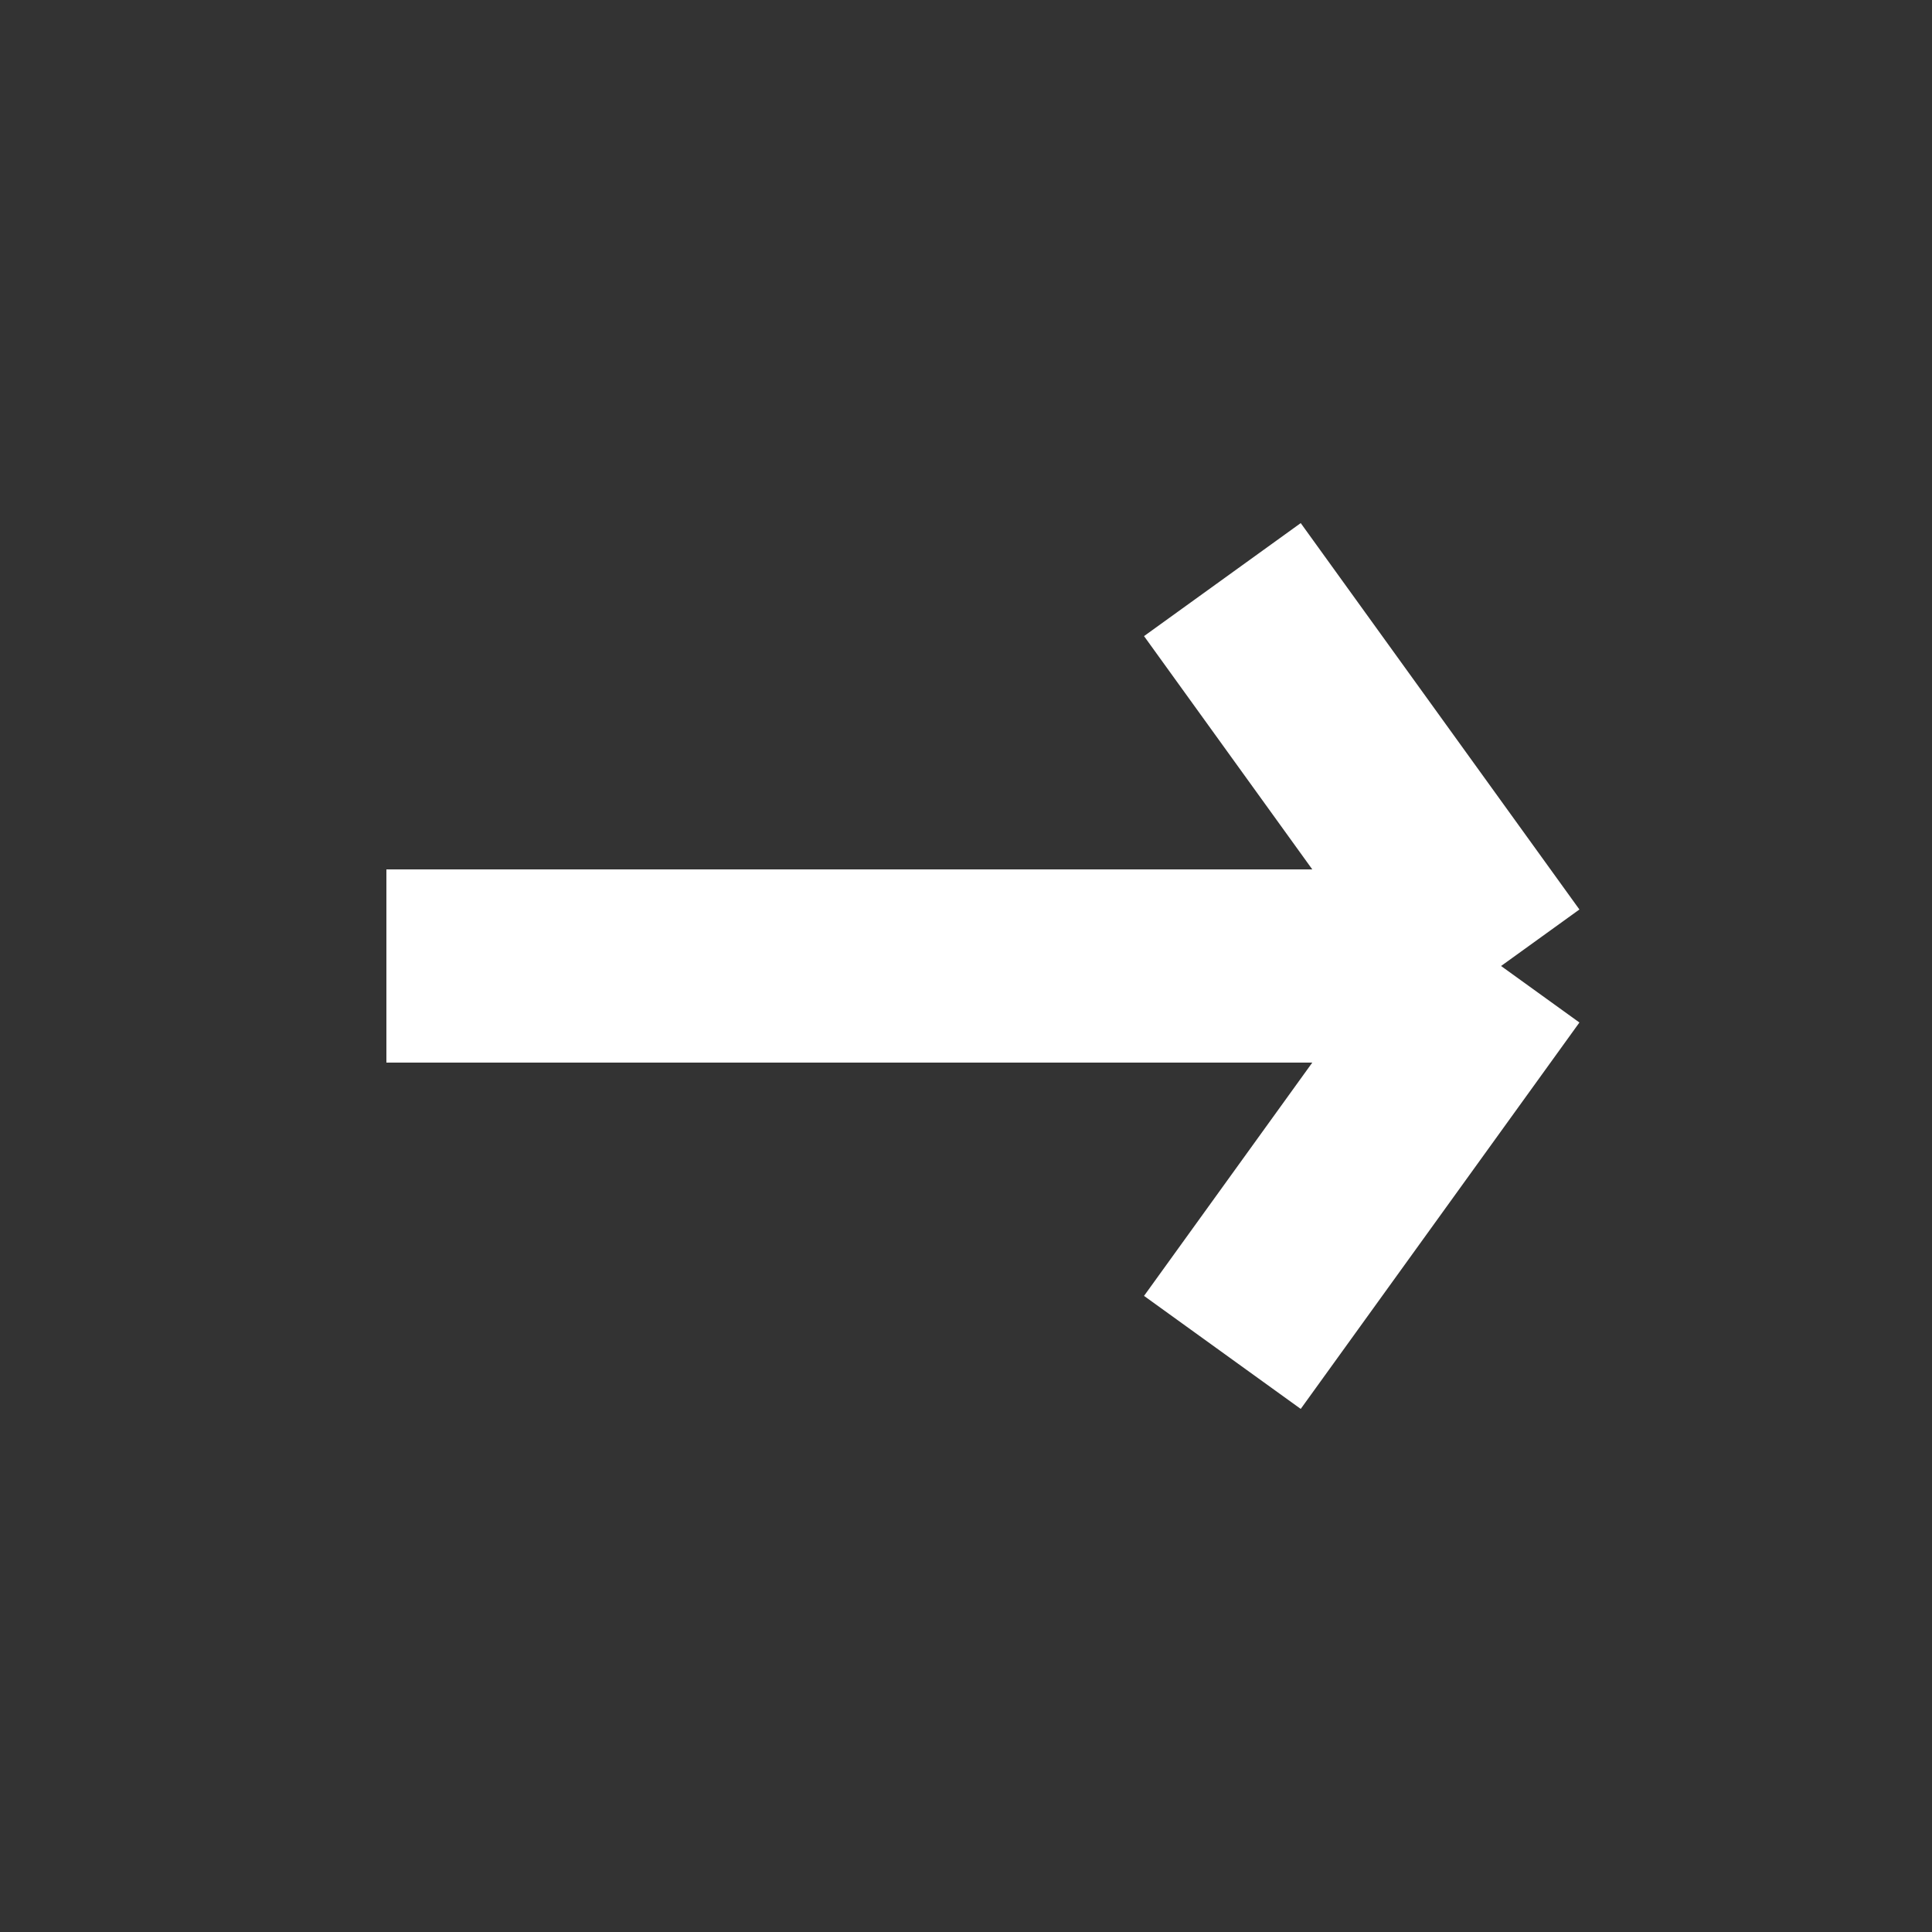 <svg width="20" height="20" viewBox="0 0 20 20" fill="none" xmlns="http://www.w3.org/2000/svg">
<rect x="0" y="0" width="20" height="20" fill="#333333" stroke="none"/>
<mask id="mask0_390_3534" style="mask-type:alpha" maskUnits="userSpaceOnUse" x="0" y="0" width="20" height="20">
<rect x="0.5" y="0.5" width="19" height="19" fill="#D9D9D9" stroke="white"/>
</mask>
<g mask="url(#mask0_390_3534)">
<path d="M4 10H15.539M15.539 10L12.654 6M15.539 10L12.654 14" stroke="white" stroke-width="2"/>
</g>
</svg>
